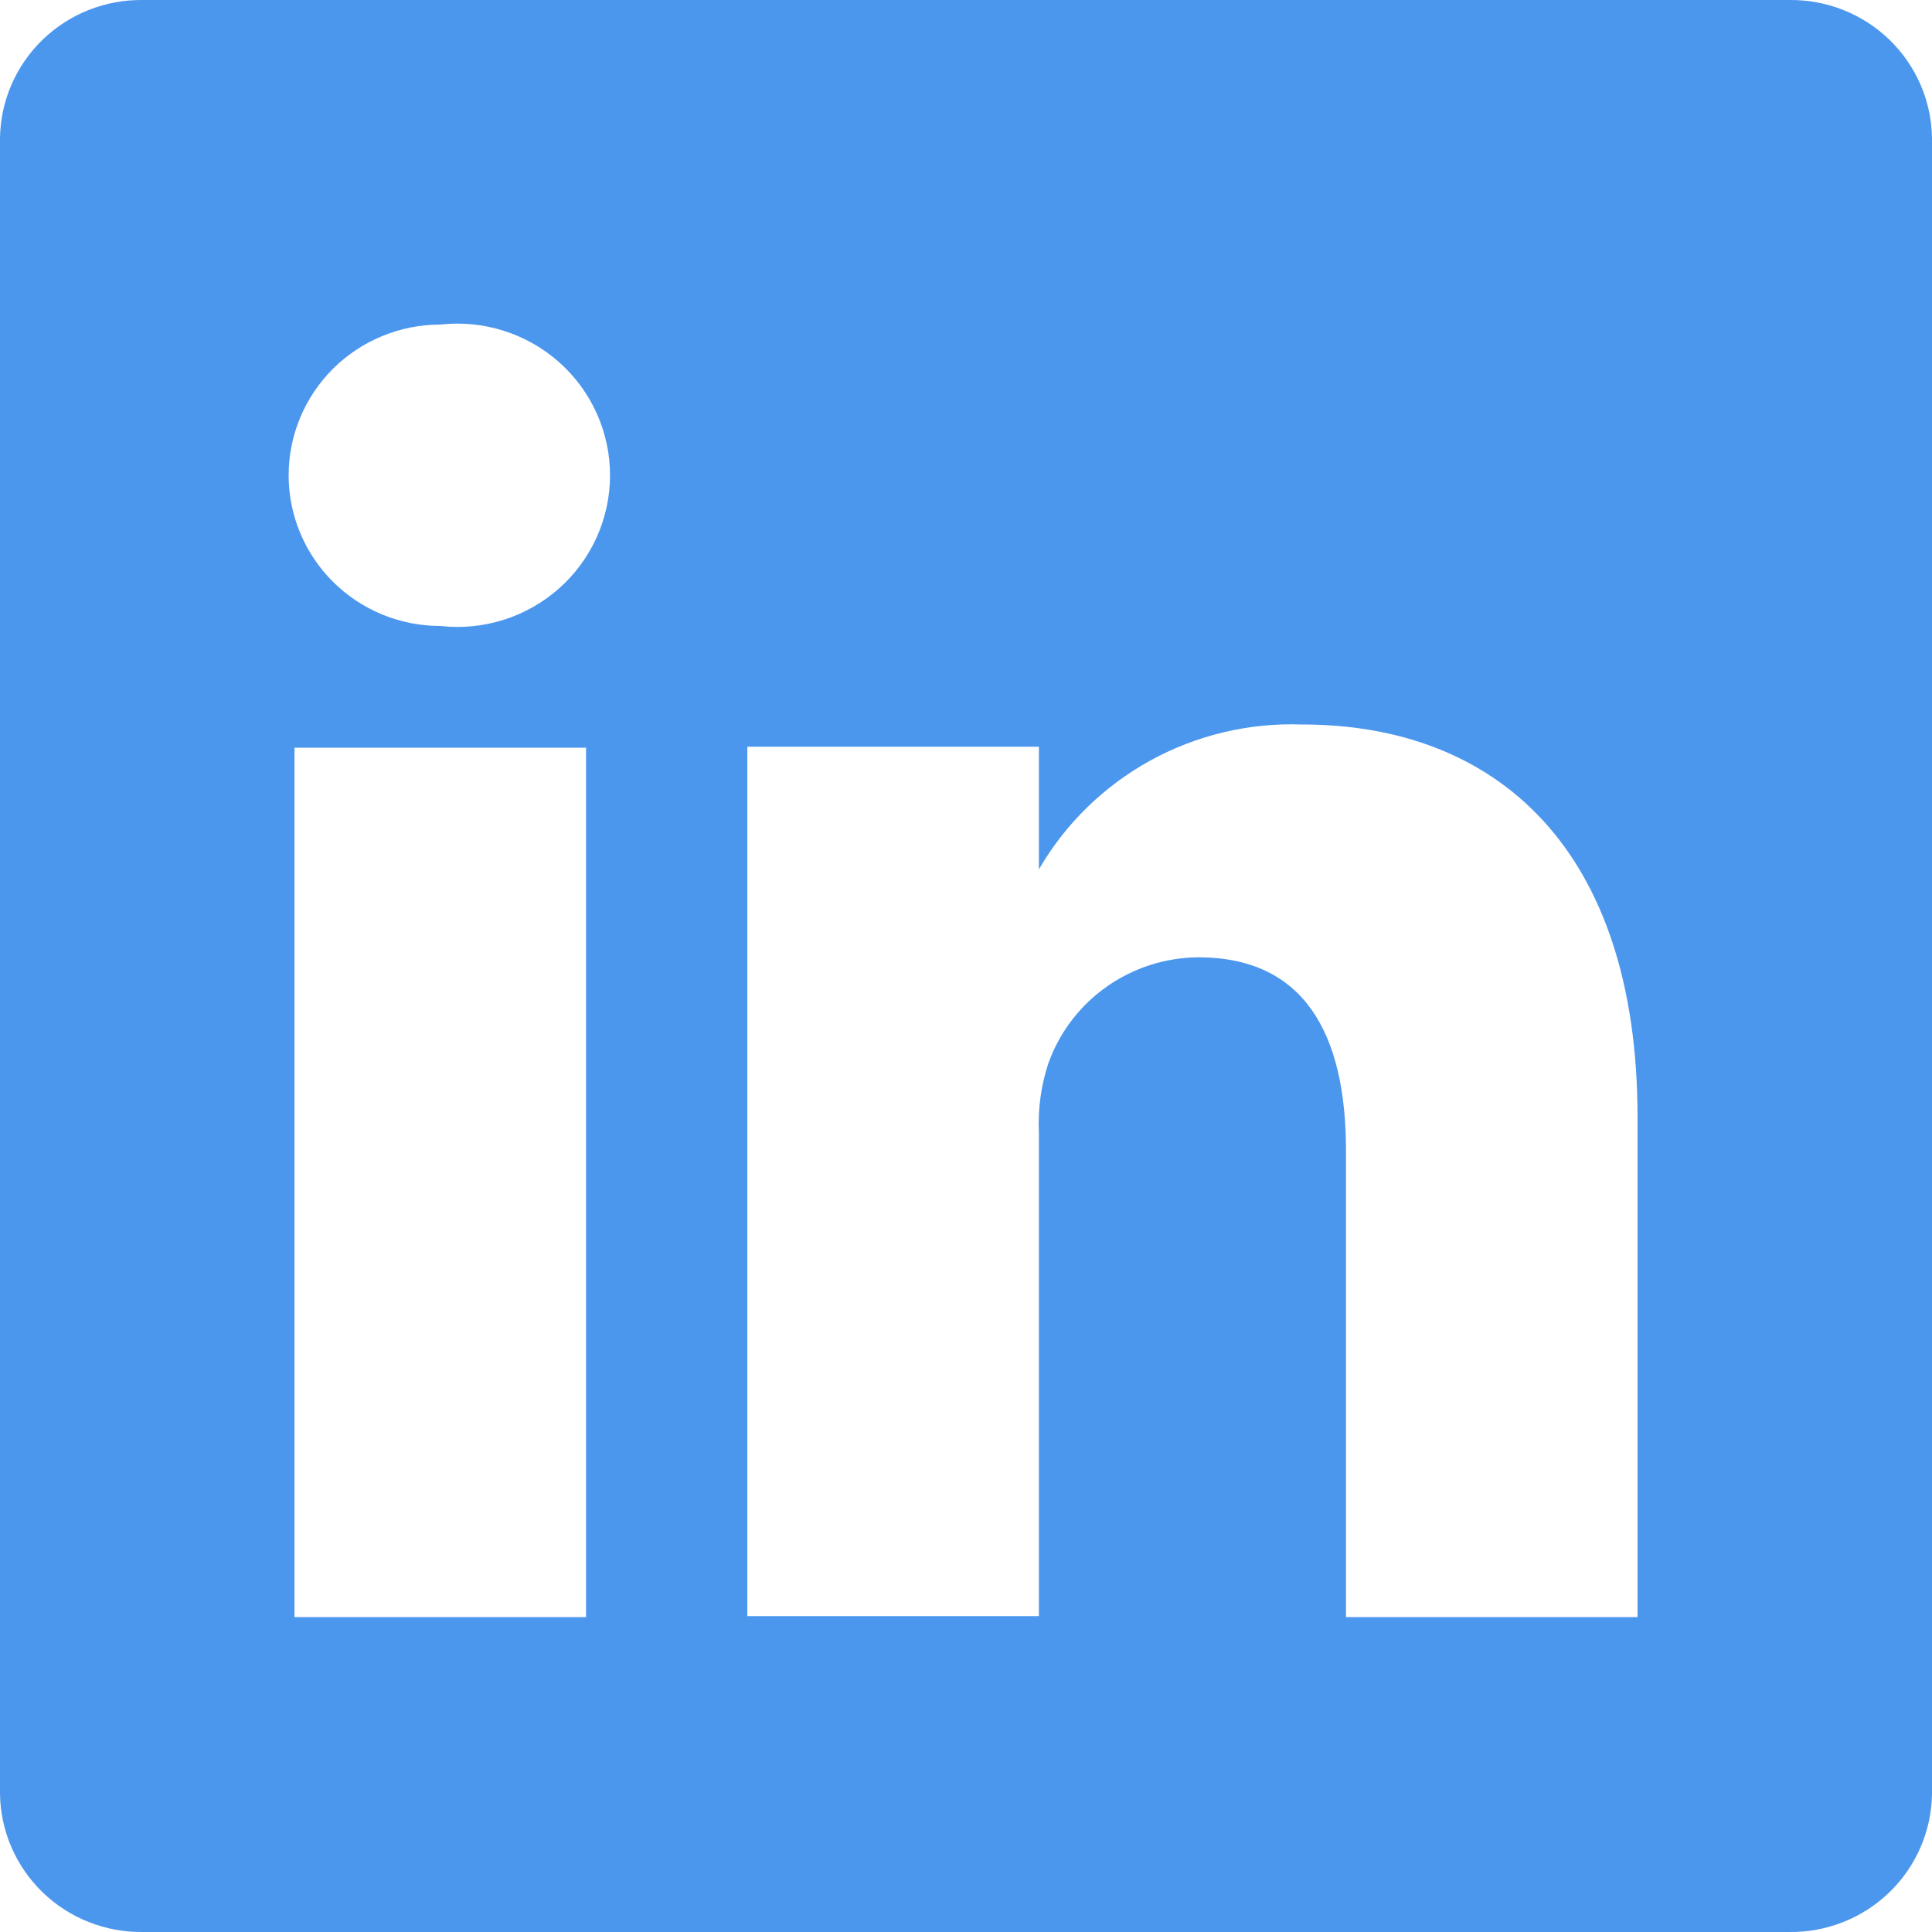 <svg width="40" height="40" viewBox="0 0 40 40" fill="none" xmlns="http://www.w3.org/2000/svg">
<path d="M37.042 0H2.958C2.575 -0.005 2.194 0.065 1.838 0.206C1.482 0.347 1.158 0.556 0.883 0.821C0.608 1.087 0.389 1.404 0.237 1.753C0.086 2.103 0.005 2.479 0 2.86V37.14C0.005 37.521 0.086 37.897 0.237 38.246C0.389 38.596 0.608 38.913 0.883 39.179C1.158 39.444 1.482 39.654 1.838 39.794C2.194 39.935 2.575 40.005 2.958 40H37.042C37.425 40.005 37.806 39.935 38.162 39.794C38.518 39.654 38.842 39.444 39.117 39.179C39.392 38.913 39.611 38.596 39.763 38.246C39.914 37.897 39.995 37.521 40 37.14V2.86C39.995 2.479 39.914 2.103 39.763 1.753C39.611 1.404 39.392 1.087 39.117 0.821C38.842 0.556 38.518 0.347 38.162 0.206C37.806 0.065 37.425 -0.005 37.042 0ZM12.133 33.48H6.097V15.48H12.133V33.48ZM9.115 12.96C8.702 12.96 8.294 12.879 7.914 12.723C7.533 12.566 7.187 12.336 6.895 12.046C6.604 11.757 6.373 11.413 6.215 11.034C6.057 10.656 5.976 10.25 5.976 9.84C5.976 9.43 6.057 9.025 6.215 8.646C6.373 8.268 6.604 7.924 6.895 7.634C7.187 7.344 7.533 7.114 7.914 6.958C8.294 6.801 8.702 6.72 9.115 6.72C9.557 6.67 10.004 6.714 10.428 6.848C10.852 6.982 11.243 7.204 11.575 7.498C11.907 7.793 12.172 8.154 12.354 8.557C12.536 8.961 12.63 9.398 12.63 9.84C12.63 10.282 12.536 10.72 12.354 11.123C12.172 11.527 11.907 11.888 11.575 12.182C11.243 12.477 10.852 12.698 10.428 12.832C10.004 12.966 9.557 13.01 9.115 12.96ZM33.903 33.48H27.867V23.82C27.867 21.4 27.002 19.82 24.809 19.82C24.13 19.825 23.469 20.037 22.915 20.426C22.361 20.816 21.941 21.365 21.71 22C21.553 22.47 21.485 22.965 21.509 23.46V33.46H15.473C15.473 33.46 15.473 17.1 15.473 15.46H21.509V18C22.057 17.054 22.855 16.275 23.816 15.746C24.777 15.218 25.864 14.96 26.962 15C30.986 15 33.903 17.58 33.903 23.12V33.48Z" fill="#4C97EE"/>
</svg>
